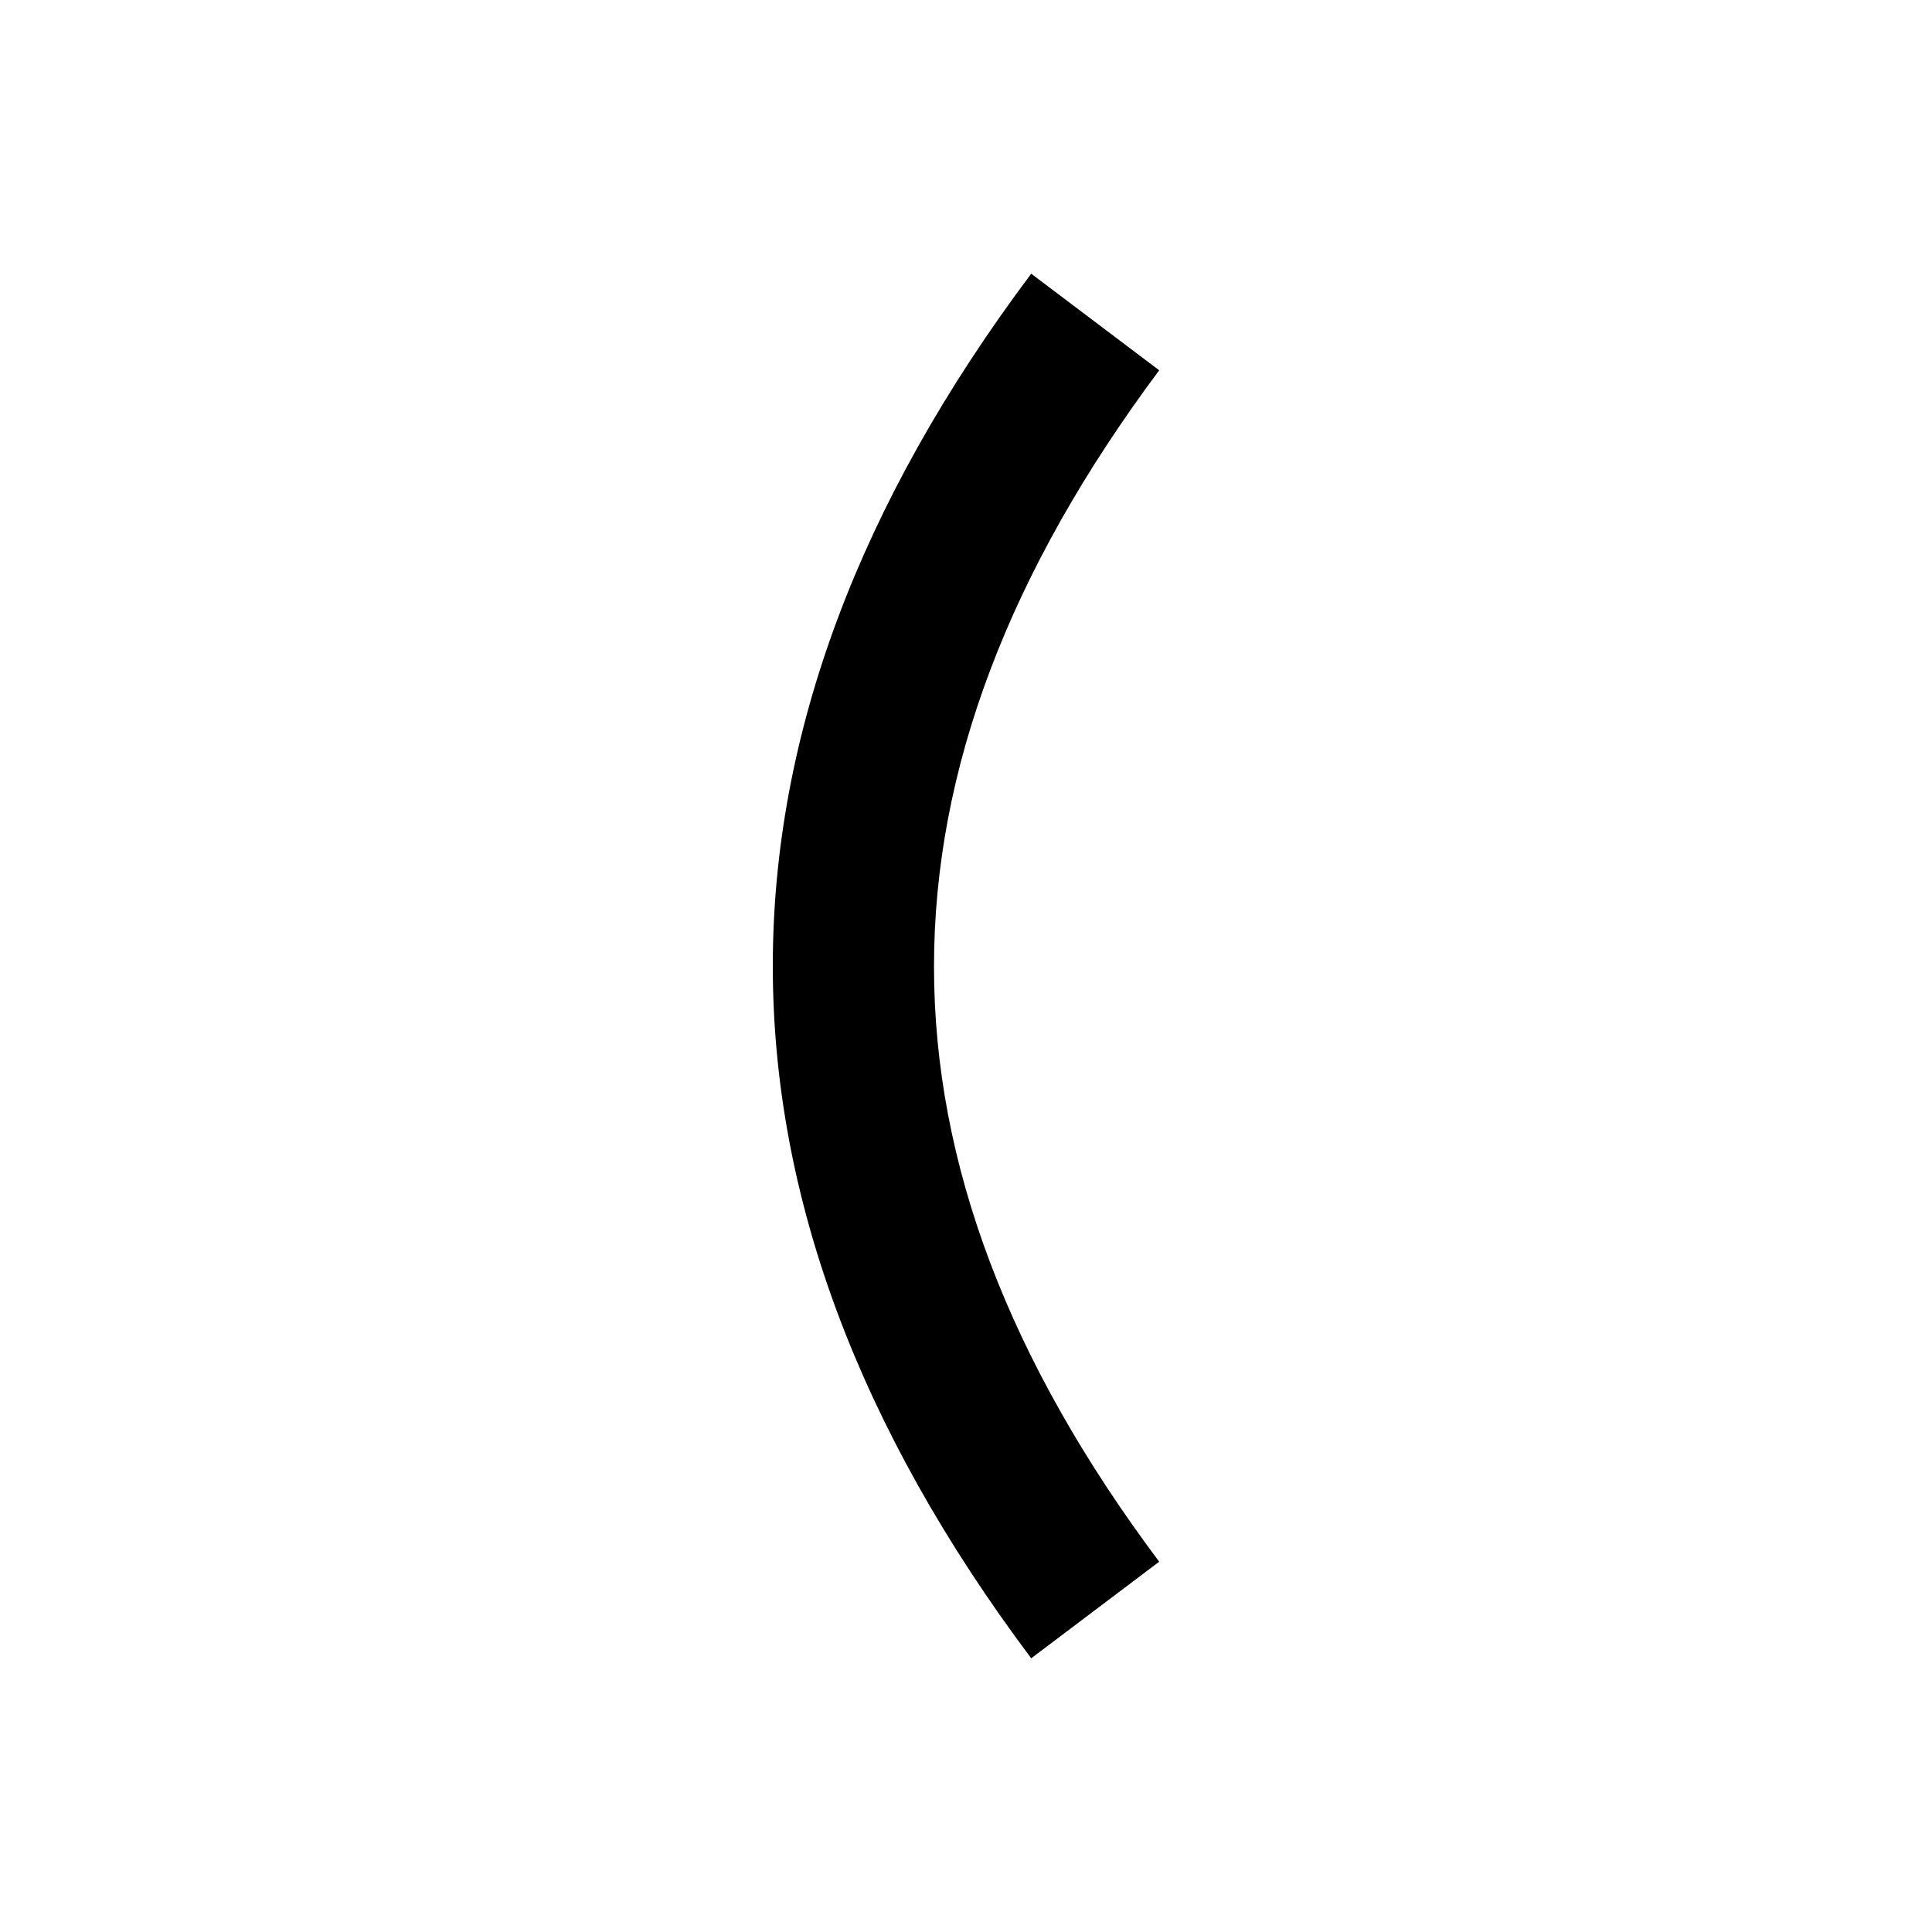 <svg id="Layer_1" data-name="Layer 1" xmlns="http://www.w3.org/2000/svg" viewBox="0 0 24 24"><title>Left Parenthesis Icon 1</title><path d="M12.81,20.6c-4.28-5.71-4.28-11.49,0-17.2L14.4,4.6c-3.73,5-3.73,9.82,0,14.8Z"/></svg>